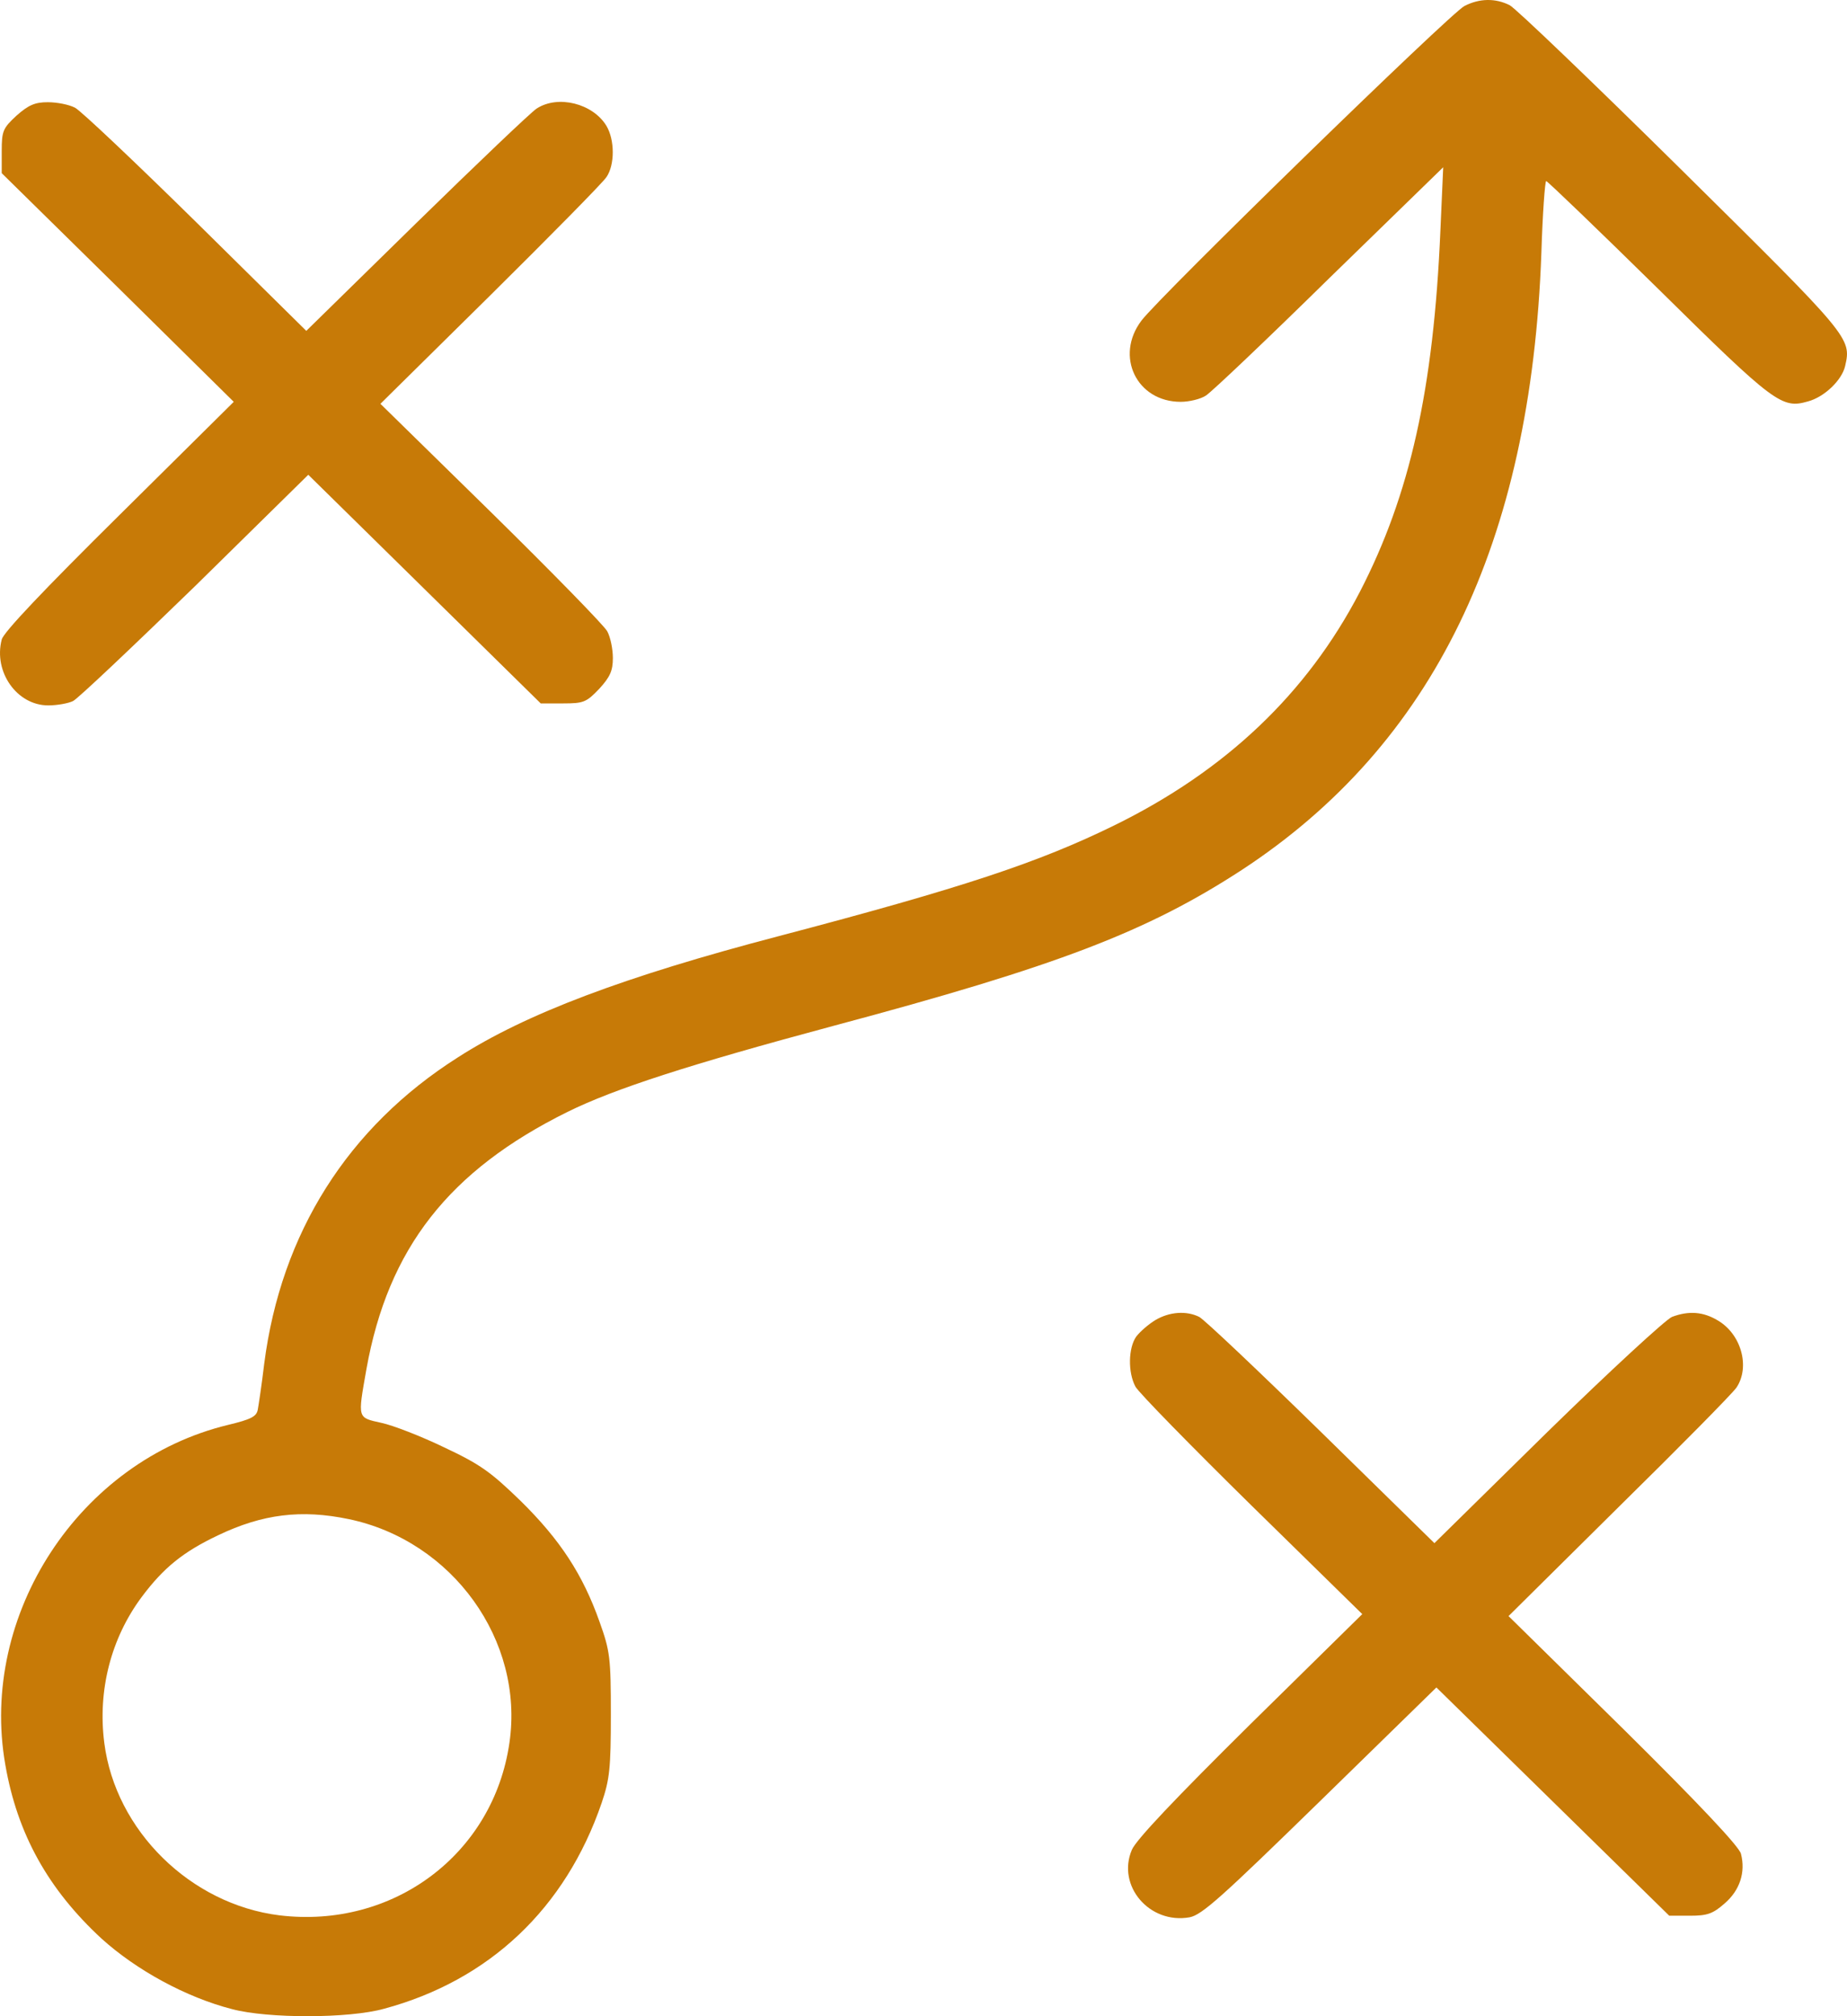 <svg width="88" height="96" viewBox="0 0 88 96" fill="none" xmlns="http://www.w3.org/2000/svg">
<path d="M69.773 0.286C69.124 0.606 55.243 14.121 54.384 15.266C53.105 16.956 54.155 19.133 56.255 19.133C56.656 19.133 57.21 19.002 57.458 18.833C57.725 18.664 60.379 16.148 63.339 13.239L68.761 7.964L68.628 10.967C68.303 18.551 67.177 23.563 64.79 28.181C62.27 33.024 58.394 36.703 53.066 39.312C49.496 41.058 45.906 42.26 37.123 44.568C29.734 46.502 25.056 48.266 21.81 50.35C16.578 53.673 13.39 58.703 12.588 64.936C12.473 65.912 12.321 66.906 12.283 67.113C12.225 67.451 11.958 67.582 10.87 67.845C3.786 69.553 -1.007 76.874 0.253 84.026C0.826 87.33 2.297 89.958 4.836 92.304C6.497 93.806 8.865 95.101 11.06 95.664C12.76 96.115 16.617 96.115 18.297 95.646C23.319 94.294 26.946 90.859 28.665 85.847C29.047 84.721 29.104 84.195 29.104 81.642C29.104 78.939 29.066 78.62 28.569 77.231C27.767 74.96 26.679 73.308 24.808 71.468C23.376 70.079 22.879 69.722 21.161 68.915C20.073 68.389 18.717 67.864 18.182 67.751C17.018 67.488 17.037 67.582 17.457 65.198C18.488 59.435 21.39 55.737 27.042 52.941C29.295 51.833 32.846 50.688 39.701 48.848C50.393 45.995 54.651 44.362 59.176 41.415C68.284 35.446 72.943 25.872 73.439 12.037C73.497 10.16 73.611 8.621 73.668 8.621C73.726 8.621 76.151 10.949 79.034 13.783C84.552 19.227 84.895 19.471 86.137 19.114C86.919 18.908 87.76 18.101 87.912 17.425C88.218 16.092 88.16 16.036 80.122 8.095C75.902 3.928 72.217 0.399 71.931 0.249C71.263 -0.089 70.499 -0.089 69.773 0.286ZM16.617 72.332C21.562 73.364 24.98 78.113 24.273 82.975C23.509 88.287 18.736 91.854 13.313 91.197C9.075 90.671 5.504 87.161 4.97 82.994C4.645 80.478 5.294 78 6.745 76.048C7.795 74.64 8.731 73.889 10.392 73.101C12.512 72.087 14.364 71.862 16.617 72.332Z" fill="#C77A07"/>
<path d="M0.788 5.505C0.139 6.105 0.082 6.237 0.082 7.194V8.245L5.619 13.689L11.137 19.133L5.676 24.539C2.125 28.049 0.158 30.114 0.082 30.452C-0.319 31.991 0.807 33.587 2.297 33.587C2.717 33.587 3.251 33.493 3.48 33.38C3.71 33.268 6.325 30.79 9.304 27.899L14.688 22.606L20.226 28.049L25.763 33.493H26.832C27.806 33.493 27.939 33.437 28.55 32.798C29.066 32.235 29.2 31.935 29.2 31.334C29.2 30.903 29.085 30.339 28.932 30.058C28.779 29.776 26.278 27.223 23.395 24.389L18.125 19.227L23.357 14.065C26.221 11.23 28.722 8.696 28.894 8.433C29.295 7.851 29.295 6.669 28.894 5.993C28.245 4.923 26.584 4.51 25.572 5.167C25.305 5.336 22.727 7.795 19.844 10.611L14.593 15.754L9.342 10.573C6.459 7.739 3.862 5.28 3.576 5.129C3.29 4.979 2.717 4.867 2.278 4.867C1.667 4.867 1.361 4.998 0.788 5.505Z" fill="#C77A07"/>
<path d="M55.053 62.852C54.709 63.058 54.308 63.415 54.136 63.64C53.754 64.184 53.735 65.348 54.098 66.024C54.251 66.306 56.752 68.859 59.635 71.693L64.905 76.855L59.559 82.111C56.026 85.603 54.117 87.611 53.926 88.081C53.2 89.789 54.766 91.629 56.676 91.291C57.267 91.178 58.184 90.352 62.9 85.753L68.437 80.347L73.974 85.772L79.531 91.216H80.523C81.344 91.216 81.612 91.122 82.165 90.634C82.891 90.014 83.177 89.151 82.948 88.268C82.872 87.93 80.924 85.866 77.354 82.337L71.874 76.949L77.144 71.731C80.046 68.877 82.567 66.325 82.738 66.062C83.388 65.086 82.968 63.528 81.841 62.87C81.154 62.458 80.466 62.401 79.664 62.702C79.378 62.814 76.705 65.273 73.726 68.183L68.342 73.476L62.938 68.183C59.979 65.292 57.363 62.814 57.134 62.702C56.523 62.401 55.721 62.458 55.053 62.852Z" fill="#C77A07"/>
</svg>
